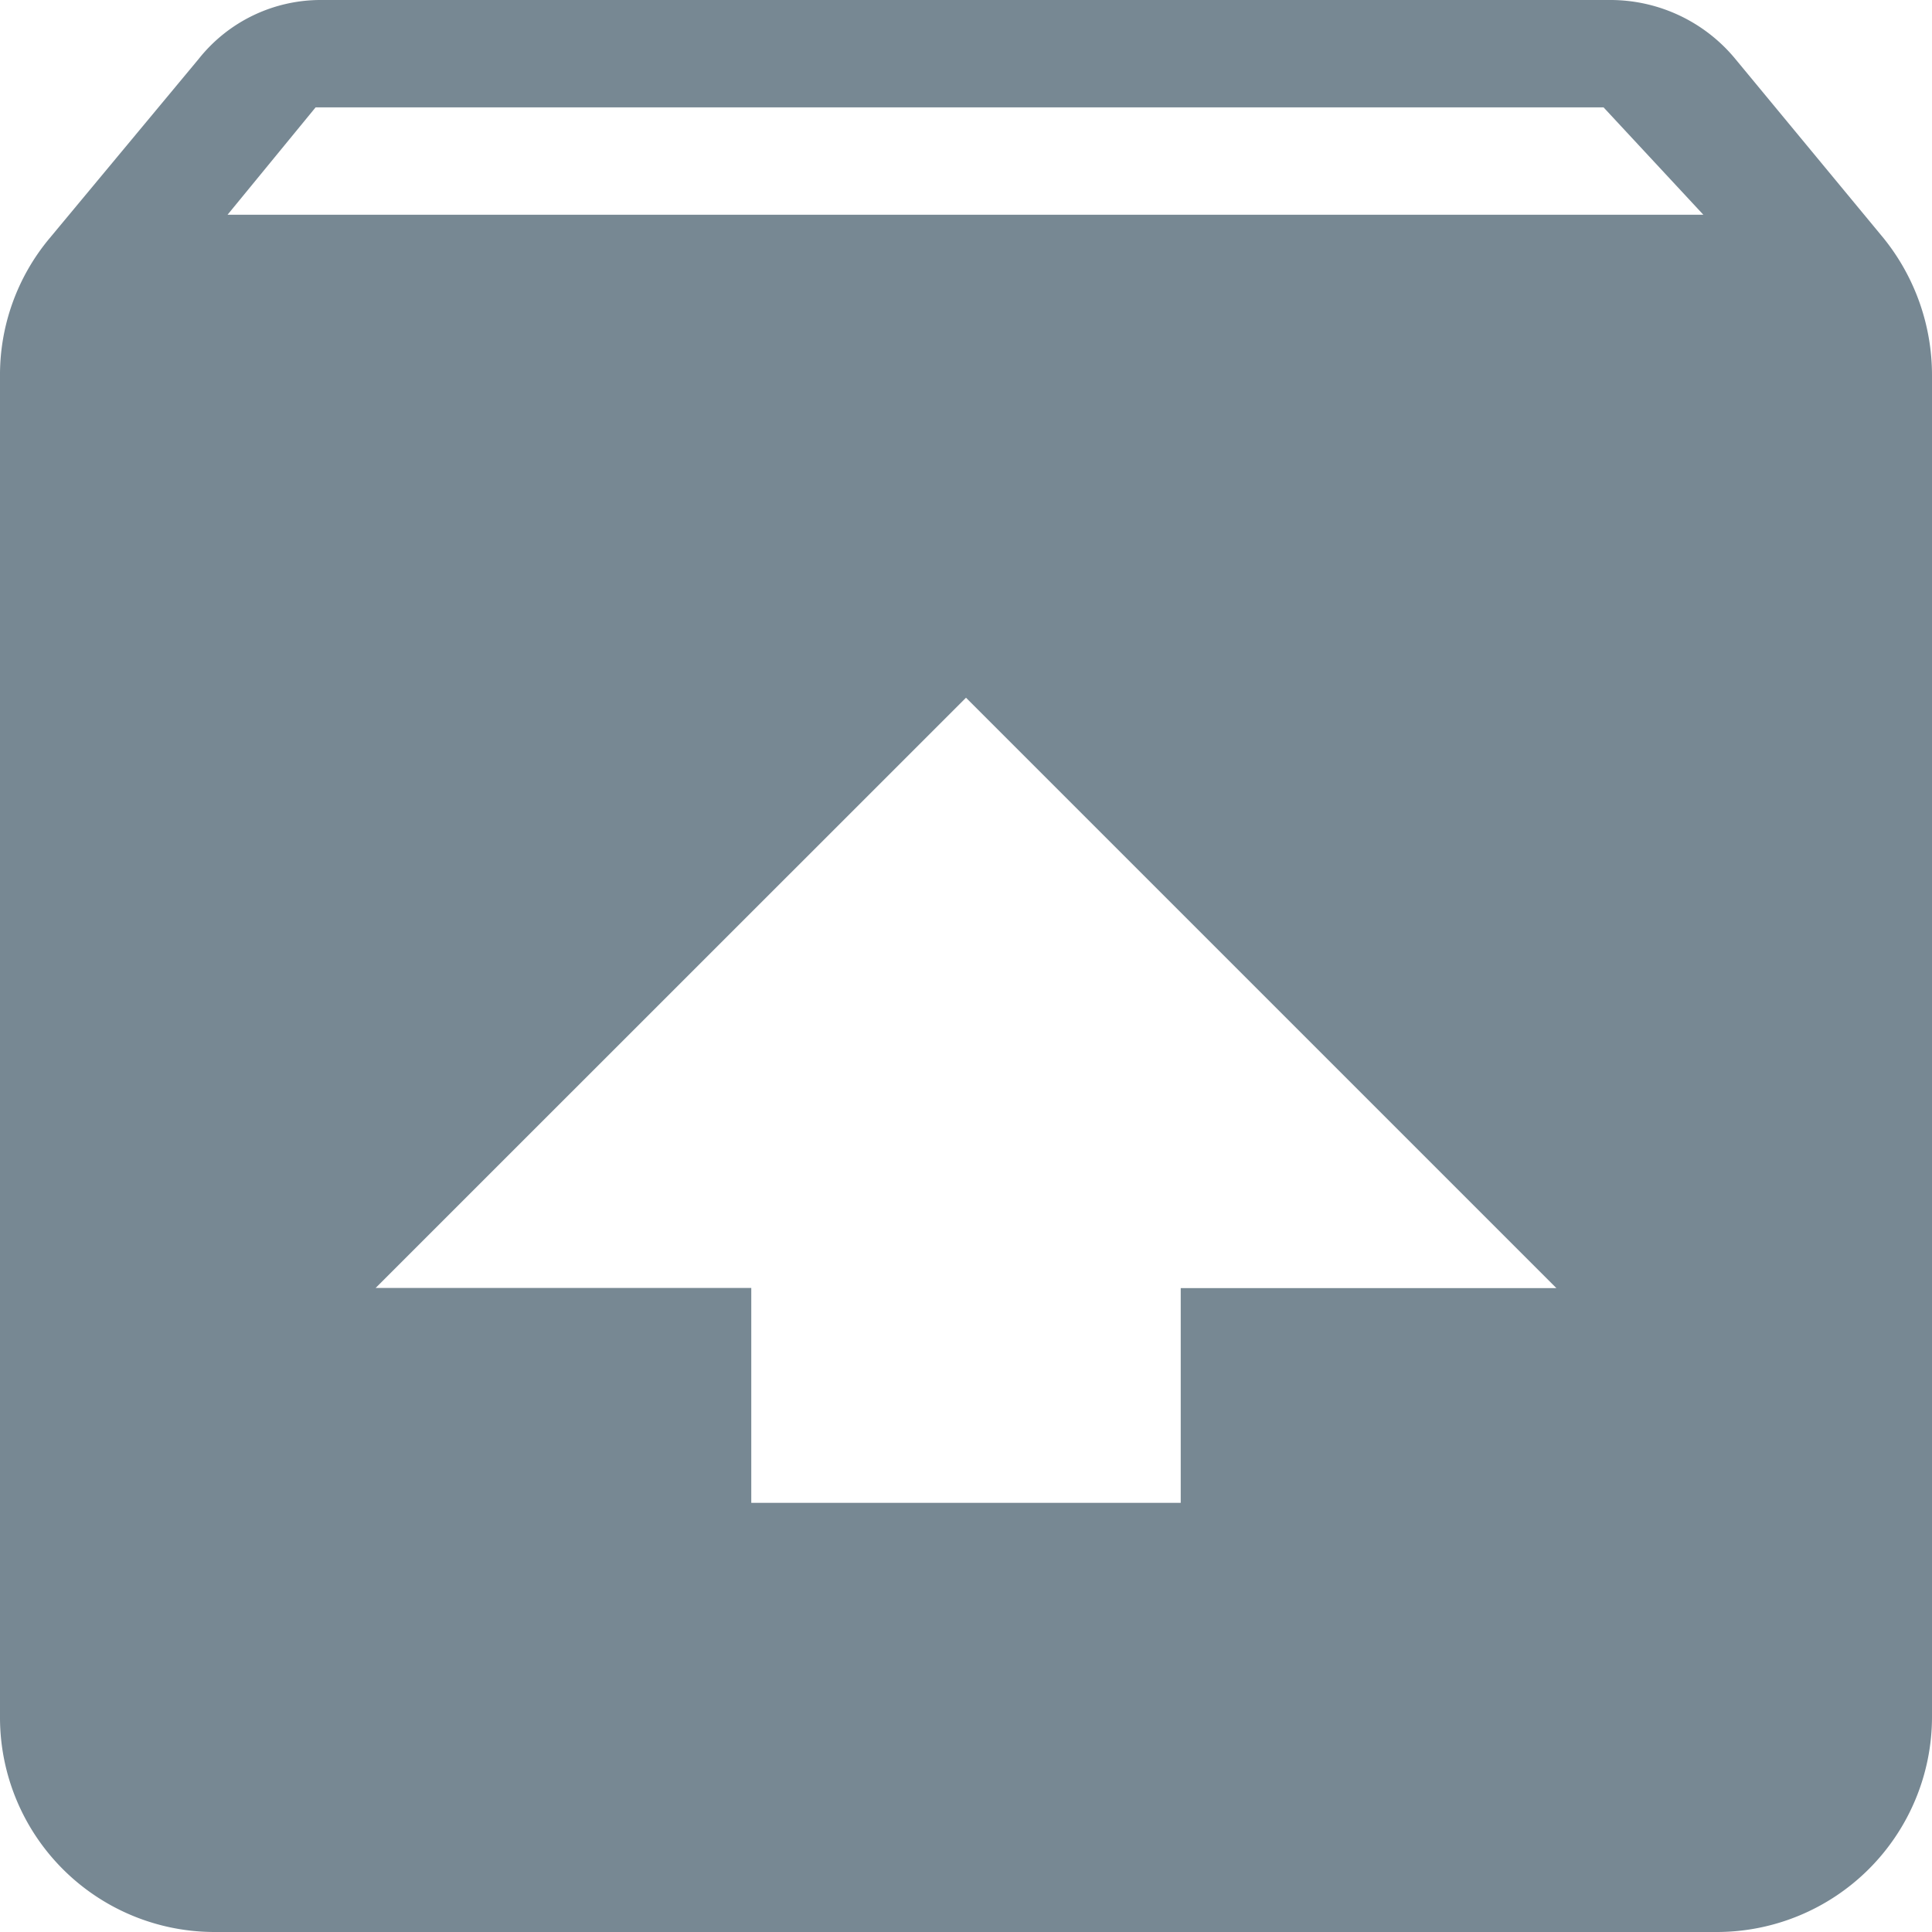 <svg xmlns="http://www.w3.org/2000/svg" width="14" height="14" viewBox="0 0 14 14"><defs><style>.a{fill:#778893;}</style></defs><path class="a" d="M18.15,6.227,17.069,4.92a1.174,1.174,0,0,0-.9-.42H6.833a1.129,1.129,0,0,0-.894.428l-1.081,1.3a1.544,1.544,0,0,0-.358,1v9.722A1.555,1.555,0,0,0,6.056,18.5H16.944A1.56,1.56,0,0,0,18.5,16.944V7.222A1.581,1.581,0,0,0,18.15,6.227ZM11.5,9.556l4.278,4.278H13.056v1.556H9.944V13.833H7.222Zm-5.351-3.5.638-.778H16.12l.723.778Z" transform="translate(-4.5 -4.5)"/></svg>
